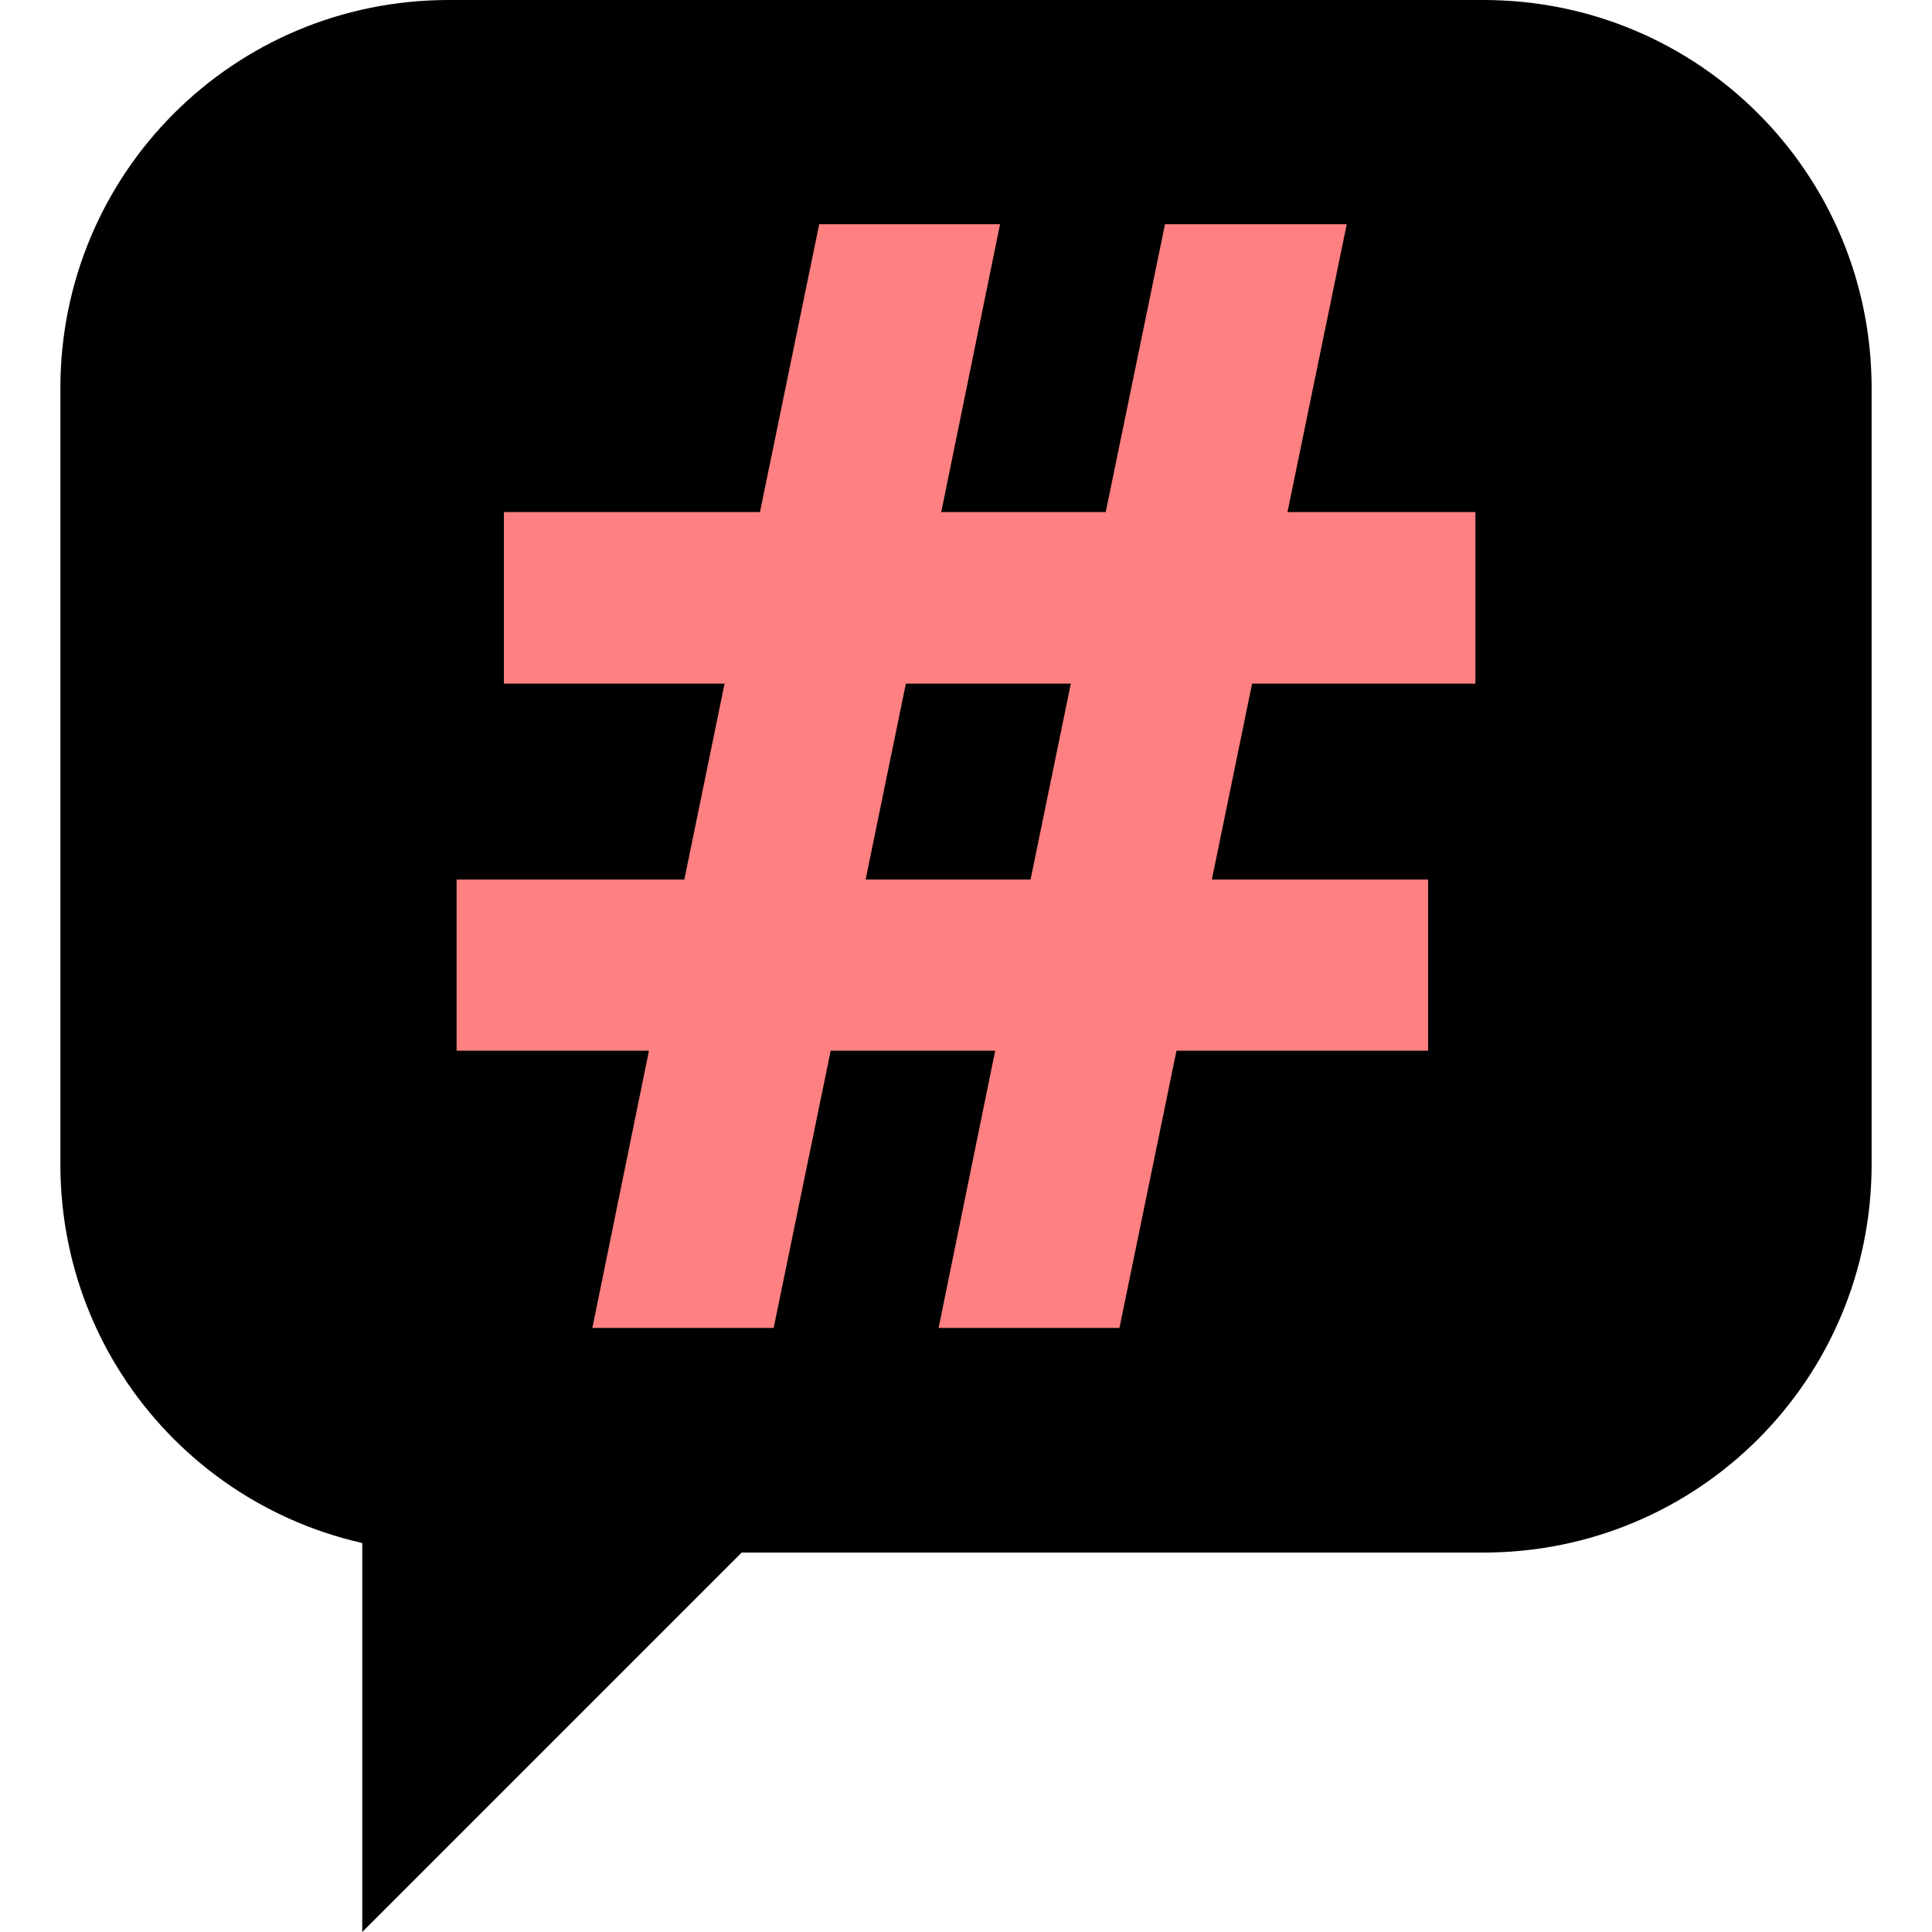 <?xml version="1.0" encoding="UTF-8" standalone="no"?>
<!-- Created with Inkscape (http://www.inkscape.org/) -->

<svg
   xmlns:dc="http://purl.org/dc/elements/1.1/"
   xmlns:cc="http://creativecommons.org/ns#"
   xmlns:rdf="http://www.w3.org/1999/02/22-rdf-syntax-ns#"
   xmlns:svg="http://www.w3.org/2000/svg"
   xmlns="http://www.w3.org/2000/svg"
   xmlns:xlink="http://www.w3.org/1999/xlink"
   xmlns:sodipodi="http://sodipodi.sourceforge.net/DTD/sodipodi-0.dtd"
   xmlns:inkscape="http://www.inkscape.org/namespaces/inkscape"
   width="128"
   height="128"
   id="svg2"
   version="1.1"
   inkscape:version="0.48.2 r9819"
   inkscape:export-filename="/Users/jpnurmi/Projects/communi/images/tray/osx-offline.png"
   inkscape:export-xdpi="12.65625"
   inkscape:export-ydpi="12.65625"
   sodipodi:docname="communi-desktop.svg">
  <defs
     id="defs4">
    <linearGradient
       id="linearGradient3867">
      <stop
         style="stop-color:#ff0000;stop-opacity:1;"
         offset="0"
         id="stop3869" />
      <stop
         style="stop-color:#000000;stop-opacity:1;"
         offset="1"
         id="stop3871" />
    </linearGradient>
    <linearGradient
       gradientTransform="matrix(0.979,0,0,0.98,8.195,-6.89)"
       id="linearGradient9681"
       y1="32.309"
       x1="39.295"
       y2="84.996"
       gradientUnits="userSpaceOnUse"
       x2="39.005">
      <stop
         offset="0"
         style="stop-color:#ffffff;stop-opacity:1;"
         id="stop1019" />
      <stop
         id="stop3786"
         style="stop-color:#dedede;stop-opacity:1;"
         offset="0.763" />
      <stop
         offset="1"
         style="stop-color:#bebebe;stop-opacity:1;"
         id="stop1021" />
    </linearGradient>
    <radialGradient
       inkscape:collect="always"
       xlink:href="#linearGradient3867"
       id="radialGradient3859"
       cx="64"
       cy="988.173"
       fx="64"
       fy="988.173"
       r="43"
       gradientTransform="matrix(1,0,0,1.47,0,-463.961)"
       gradientUnits="userSpaceOnUse" />
    <radialGradient
       inkscape:collect="always"
       xlink:href="#linearGradient3867"
       id="radialGradient3873"
       gradientUnits="userSpaceOnUse"
       gradientTransform="matrix(1,0,0,1.47,0,-463.961)"
       cx="64"
       cy="988.173"
       fx="64"
       fy="988.173"
       r="43" />
    <radialGradient
       inkscape:collect="always"
       xlink:href="#linearGradient3867"
       id="radialGradient3875"
       gradientUnits="userSpaceOnUse"
       gradientTransform="matrix(1,0,0,1.47,0,-463.961)"
       cx="64"
       cy="988.173"
       fx="64"
       fy="988.173"
       r="43" />
    <radialGradient
       inkscape:collect="always"
       xlink:href="#linearGradient3867"
       id="radialGradient3877"
       gradientUnits="userSpaceOnUse"
       gradientTransform="matrix(1,0,0,1.47,0,-463.961)"
       cx="64"
       cy="988.173"
       fx="64"
       fy="988.173"
       r="43" />
    <radialGradient
       inkscape:collect="always"
       xlink:href="#linearGradient3867"
       id="radialGradient3879"
       gradientUnits="userSpaceOnUse"
       gradientTransform="matrix(1,0,0,1.47,0,-463.961)"
       cx="64"
       cy="988.173"
       fx="64"
       fy="988.173"
       r="43" />
    <radialGradient
       inkscape:collect="always"
       xlink:href="#linearGradient3867"
       id="radialGradient3882"
       gradientUnits="userSpaceOnUse"
       gradientTransform="matrix(1,0,0,1.47,0,-463.772)"
       cx="64"
       cy="988.173"
       fx="64"
       fy="988.173"
       r="43" />
    <radialGradient
       inkscape:collect="always"
       xlink:href="#linearGradient3867"
       id="radialGradient3885"
       gradientUnits="userSpaceOnUse"
       gradientTransform="matrix(1,0,0,1.47,0,-463.772)"
       cx="64"
       cy="988.173"
       fx="64"
       fy="988.173"
       r="43" />
    <radialGradient
       inkscape:collect="always"
       xlink:href="#linearGradient3867"
       id="radialGradient3888"
       gradientUnits="userSpaceOnUse"
       gradientTransform="matrix(1,0,0,1.47,0.186,-463.999)"
       cx="64"
       cy="988.173"
       fx="64"
       fy="988.173"
       r="43" />
    <radialGradient
       inkscape:collect="always"
       xlink:href="#linearGradient3867"
       id="radialGradient3891"
       gradientUnits="userSpaceOnUse"
       gradientTransform="matrix(-0.201,0.98,-1.439,-0.296,454.465,-830.785)"
       cx="64"
       cy="988.173"
       fx="64"
       fy="988.173"
       r="43" />
    <radialGradient
       inkscape:collect="always"
       xlink:href="#linearGradient3867"
       id="radialGradient3894"
       gradientUnits="userSpaceOnUse"
       gradientTransform="matrix(-0.201,0.98,-1.439,-0.296,454.465,-830.785)"
       cx="64"
       cy="988.173"
       fx="64"
       fy="988.173"
       r="43" />
    <radialGradient
       inkscape:collect="always"
       xlink:href="#linearGradient9681"
       id="radialGradient3784"
       cx="70"
       cy="68"
       fx="70"
       fy="68"
       r="45"
       gradientTransform="matrix(1.333,0,0,1.333,-29.333,-23.667)"
       gradientUnits="userSpaceOnUse" />
    <radialGradient
       inkscape:collect="always"
       xlink:href="#linearGradient9681"
       id="radialGradient4086"
       gradientUnits="userSpaceOnUse"
       gradientTransform="matrix(1.373,-0.351,0.368,1.311,-57.164,-3.468)"
       cx="70"
       cy="68"
       fx="70"
       fy="68"
       r="45" />
  </defs>
  <sodipodi:namedview
     id="base"
     pagecolor="#64beff"
     bordercolor="#666666"
     borderopacity="1.0"
     inkscape:pageopacity="0"
     inkscape:pageshadow="2"
     inkscape:zoom="1.6109384"
     inkscape:cx="73.555599"
     inkscape:cy="80.9773"
     inkscape:document-units="px"
     inkscape:current-layer="layer1"
     showgrid="true"
     inkscape:window-width="1280"
     inkscape:window-height="752"
     inkscape:window-x="0"
     inkscape:window-y="0"
     inkscape:window-maximized="1"
     inkscape:snap-global="true">
    <inkscape:grid
       type="xygrid"
       id="grid2985"
       empspacing="5"
       visible="true"
       enabled="true"
       snapvisiblegridlinesonly="true" />
  </sodipodi:namedview>
  <g
     inkscape:label="Ebene 1"
     inkscape:groupmode="layer"
     id="layer1"
     transform="translate(0,-924.362)">
    <rect
       style="fill:#ff8080;fill-opacity:1;stroke:none"
       id="rect4305"
       width="90"
       height="90"
       x="19"
       y="931.362"
       ry="0" />
    <path
       style="fill:#000000;fill-opacity:1;stroke:none"
       d="M 29.723,924.362 C 15.477,924.362 4,935.839 4,950.085 l 0,51.416 c 0,14.246 11.477,25.723 25.723,25.723 l 68.555,0 C 112.523,1027.224 124,1015.747 124,1001.501 l 0,-51.416 c 0,-14.246 -11.477,-25.723 -25.723,-25.723 l -68.555,0 z m 24.551,14.854 11.982,0 -3.896,19.072 10.898,0 3.926,-19.072 12.041,0 -3.926,19.072 12.451,0 0,11.367 -14.795,0 -2.666,12.979 14.326,0 0,11.338 -16.67,0 -3.779,18.369 -11.982,0 3.75,-18.369 -10.898,0 -3.779,18.369 -12.012,0 3.75,-18.369 -12.744,0 0,-11.338 15.088,0 2.666,-12.979 -14.619,0 0,-11.367 16.963,0 3.926,-19.072 z m 5.742,30.439 -2.666,12.979 10.928,0 2.666,-12.979 -10.928,0 z"
       id="rect4276"
       inkscape:connector-curvature="0" />
    <path
       style="fill:#000000;fill-opacity:1;stroke:none"
       d="m 24,1024.362 0,28 28,-28 -28,0"
       id="path4303"
       inkscape:connector-curvature="0" />
  </g>
</svg>
